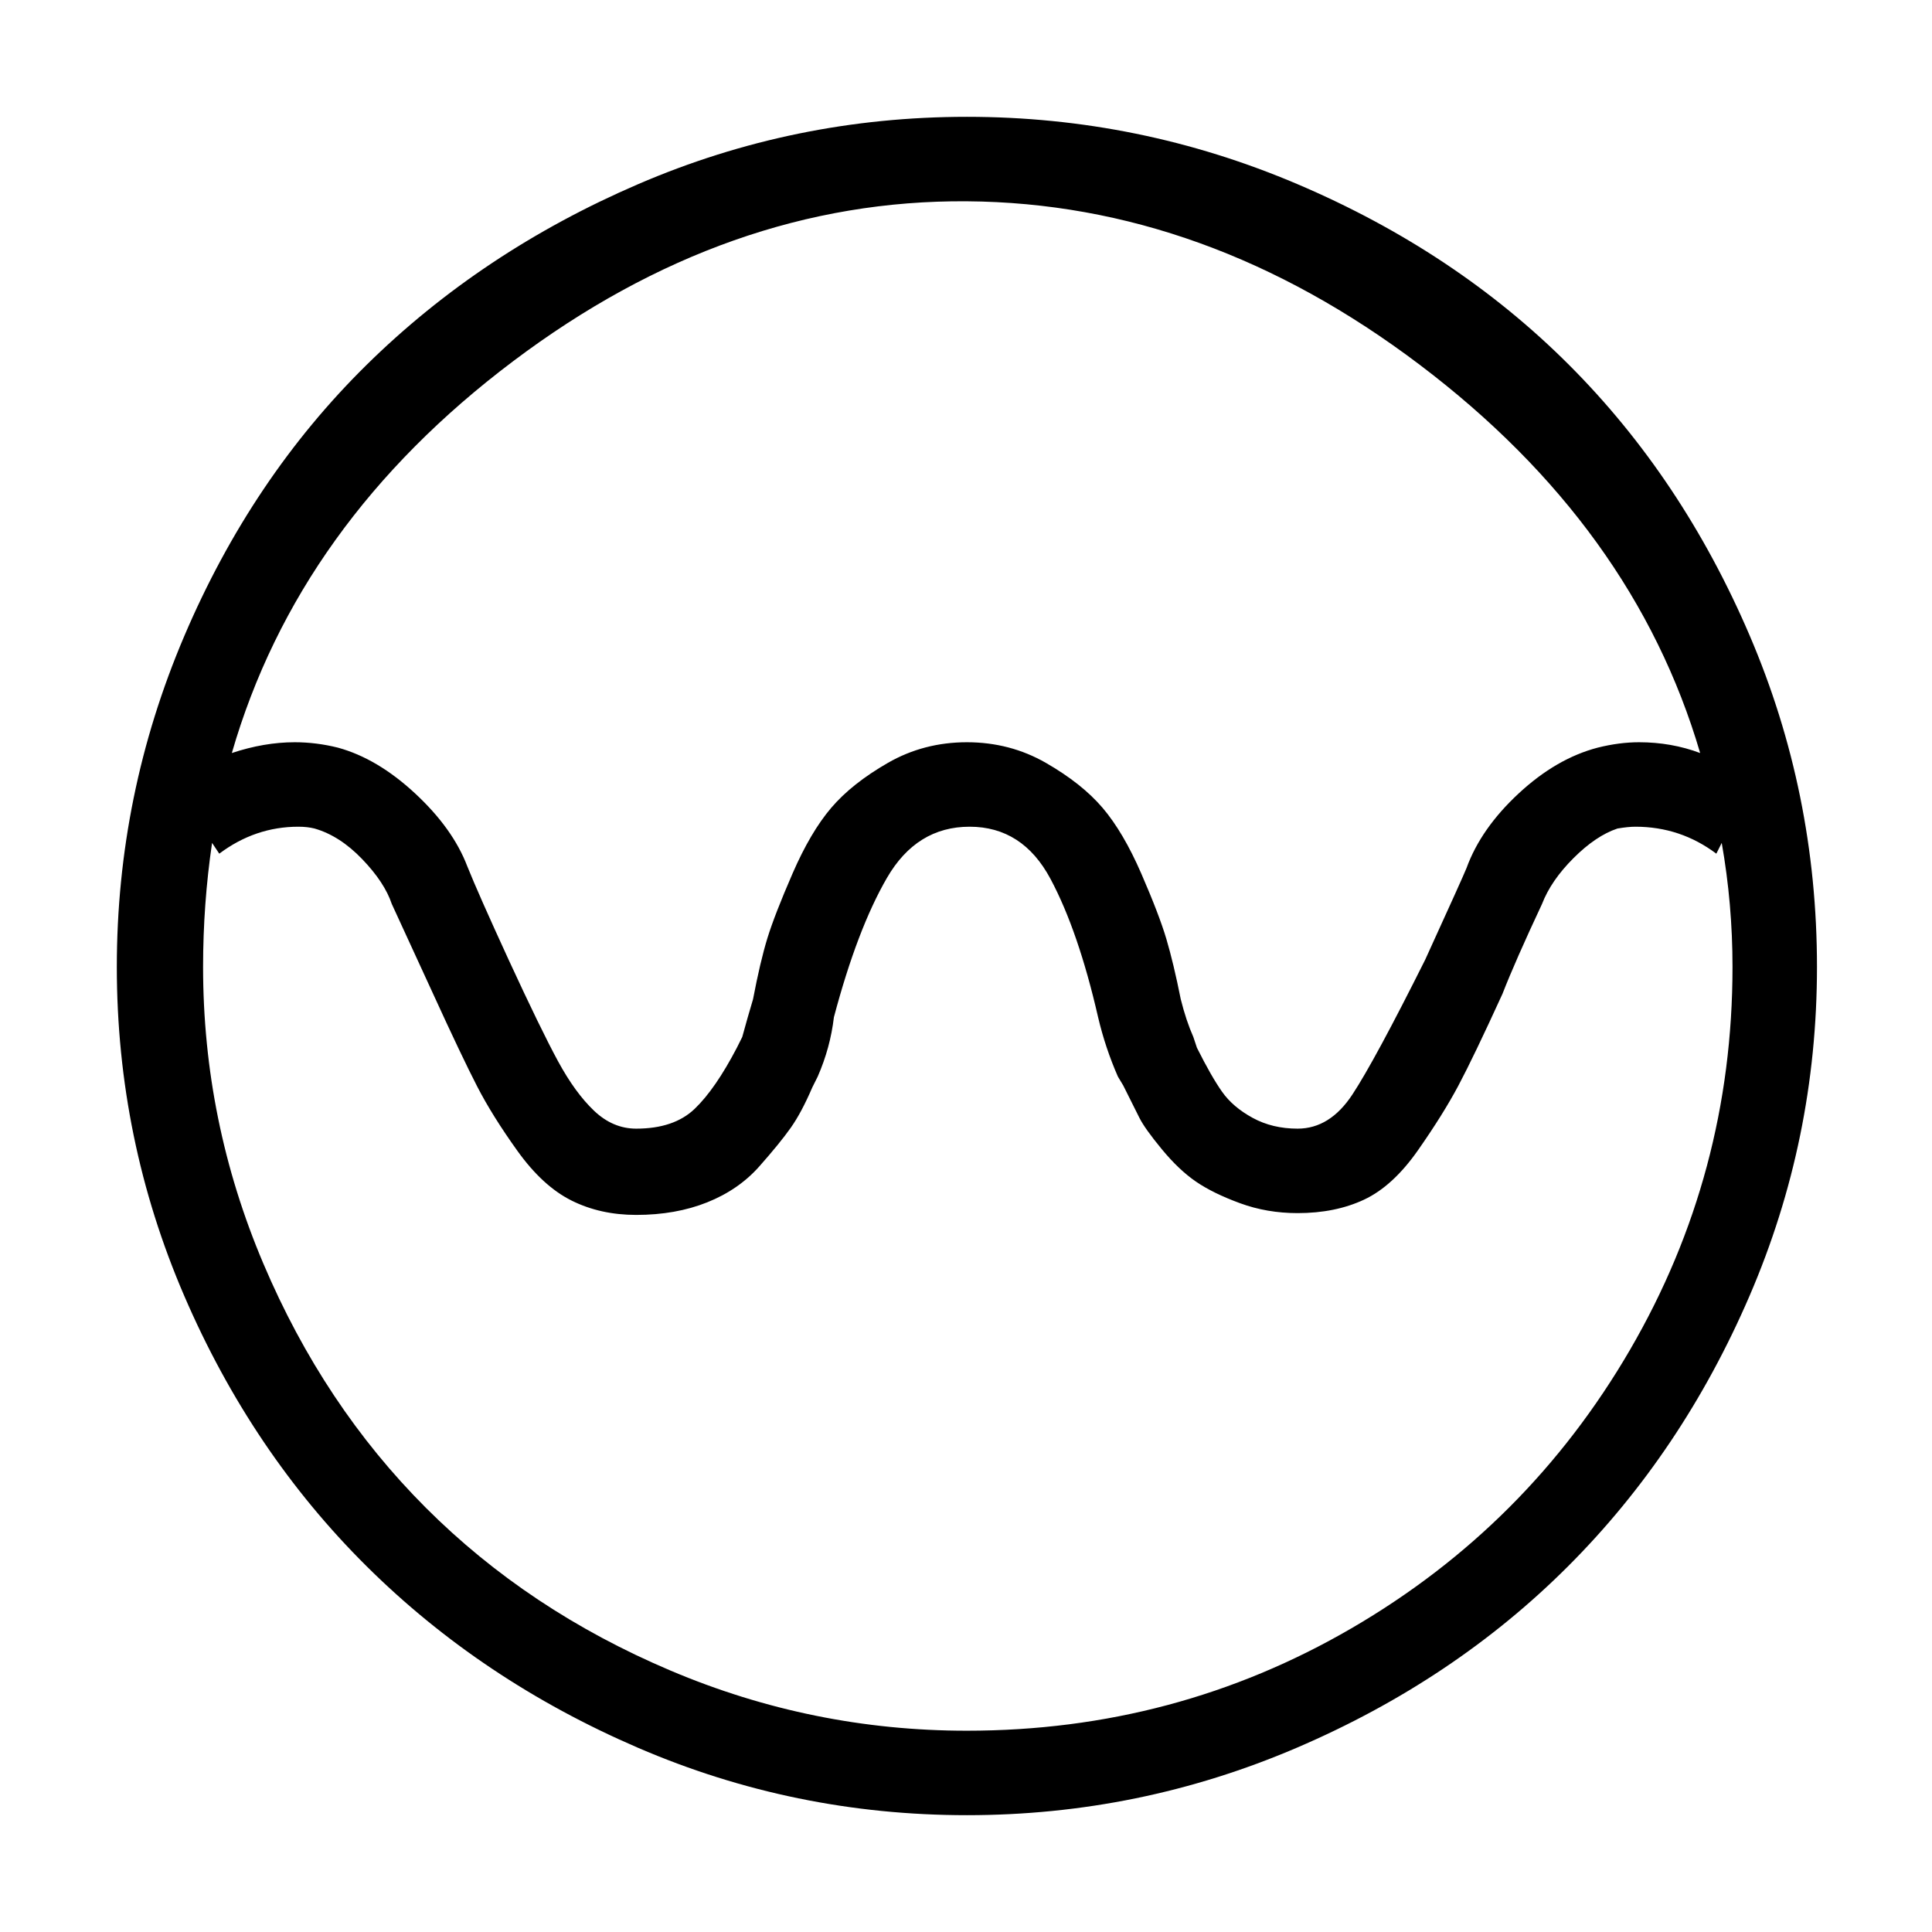 <svg width="1075" height="1075" viewBox="0 0 1075 1075" fill="none" xmlns="http://www.w3.org/2000/svg">
<path d="M1011 538C1011 602 998.5 663 973.5 721C948.5 779 914.833 829.167 872.5 871.5C830.167 913.833 779.833 947.5 721.5 972.5C663.167 997.5 602 1010 538 1010C474 1010 413 997.5 355 972.5C297 947.5 246.667 913.833 204 871.5C161.333 829.167 127.5 779 102.5 721C77.5 663 65 602 65 538C65 474 77.5 412.667 102.5 354C127.5 295.333 161.333 245 204 203C246.667 161 297 127.5 355 102.5C413 77.5 474 65 538 65C602 65 663.333 77.5 722 102.5C780.667 127.5 831 161 873 203C915 245 948.5 295.167 973.5 353.5C998.5 411.833 1011 473.333 1011 538ZM129 419C141 415 152.667 413 164 413C172 413 180 414 188 416C202.667 420 217 428.5 231 441.5C245 454.5 254.667 468 260 482C264 492 271.667 509.333 283 534C295 560 304.167 578.833 310.5 590.5C316.833 602.167 323.5 611.333 330.5 618C337.5 624.667 345.333 628 354 628C368 628 378.833 624.333 386.5 617C394.167 609.667 402 598.333 410 583L413 577C415 569.667 417 562.667 419 556C421.667 542 424.333 530.667 427 522C429.667 513.333 434.333 501.333 441 486C447.667 470.667 454.833 458.5 462.5 449.5C470.167 440.5 480.667 432.167 494 424.5C507.333 416.833 522 413 538 413C554 413 568.667 416.833 582 424.5C595.333 432.167 605.833 440.5 613.5 449.5C621.167 458.5 628.333 470.667 635 486C641.667 501.333 646.333 513.5 649 522.5C651.667 531.5 654.333 542.667 657 556C659 564 661.333 571 664 577L666 583C671.333 593.667 676 601.833 680 607.5C684 613.167 689.667 618 697 622C704.333 626 712.667 628 722 628C734 628 744.167 621.667 752.5 609C760.833 596.333 774.333 571.333 793 534C807 503.333 814.667 486.333 816 483C821.333 468.333 831 454.5 845 441.5C859 428.5 873.667 420 889 416C897 414 904.667 413 912 413C924 413 935.333 415 946 419C921.333 335 869.333 263 790 203C710.667 143 626.667 112.667 538 112C449.333 111.333 365.167 141 285.5 201C205.833 261 153.667 333.667 129 419ZM538 963C615.333 963 686.667 944 752 906C817.333 868 869 816.333 907 751C945 685.667 964 614.667 964 538C964 514.667 962 491.667 958 469L955 475C941.667 465 926.667 460 910 460C907.333 460 904 460.333 900 461C892 463.667 883.833 469.167 875.5 477.5C867.167 485.833 861.333 494.333 858 503C848 524.333 840.667 541 836 553C825.333 576.333 817.167 593.333 811.5 604C805.833 614.667 798.333 626.667 789 640C779.667 653.333 769.667 662.5 759 667.5C748.333 672.5 736 675 722 675C710.667 675 700 673.167 690 669.5C680 665.833 671.833 661.833 665.5 657.5C659.167 653.167 652.833 647.167 646.5 639.5C640.167 631.833 636 626 634 622L625 604L622 599C617.333 588.333 613.667 577.333 611 566C603.667 534 594.833 508.333 584.5 489C574.167 469.667 559.167 460 539.5 460C519.833 460 504.5 469.5 493.5 488.5C482.5 507.5 472.667 533.333 464 566C462.667 577.333 459.667 588.333 455 599L452 605C448 614.333 444 621.833 440 627.5C436 633.167 430.167 640.333 422.5 649C414.833 657.667 405.167 664.333 393.5 669C381.833 673.667 368.667 676 354 676C340.667 676 328.667 673.333 318 668C307.333 662.667 297.333 653.5 288 640.5C278.667 627.5 271.167 615.5 265.5 604.5C259.833 593.5 251.667 576.333 241 553C233.667 537 226 520.333 218 503C215.333 495 209.833 486.667 201.5 478C193.167 469.333 184.333 463.667 175 461C172.333 460.333 169.333 460 166 460C150 460 135.333 465 122 475L118 469C114.667 491.667 113 514.667 113 538C113 595.333 124.167 650.333 146.5 703C168.833 755.667 199 801 237 839C275 877 320.333 907.167 373 929.5C425.667 951.833 480.667 963 538 963Z" fill="black"/>
</svg>
